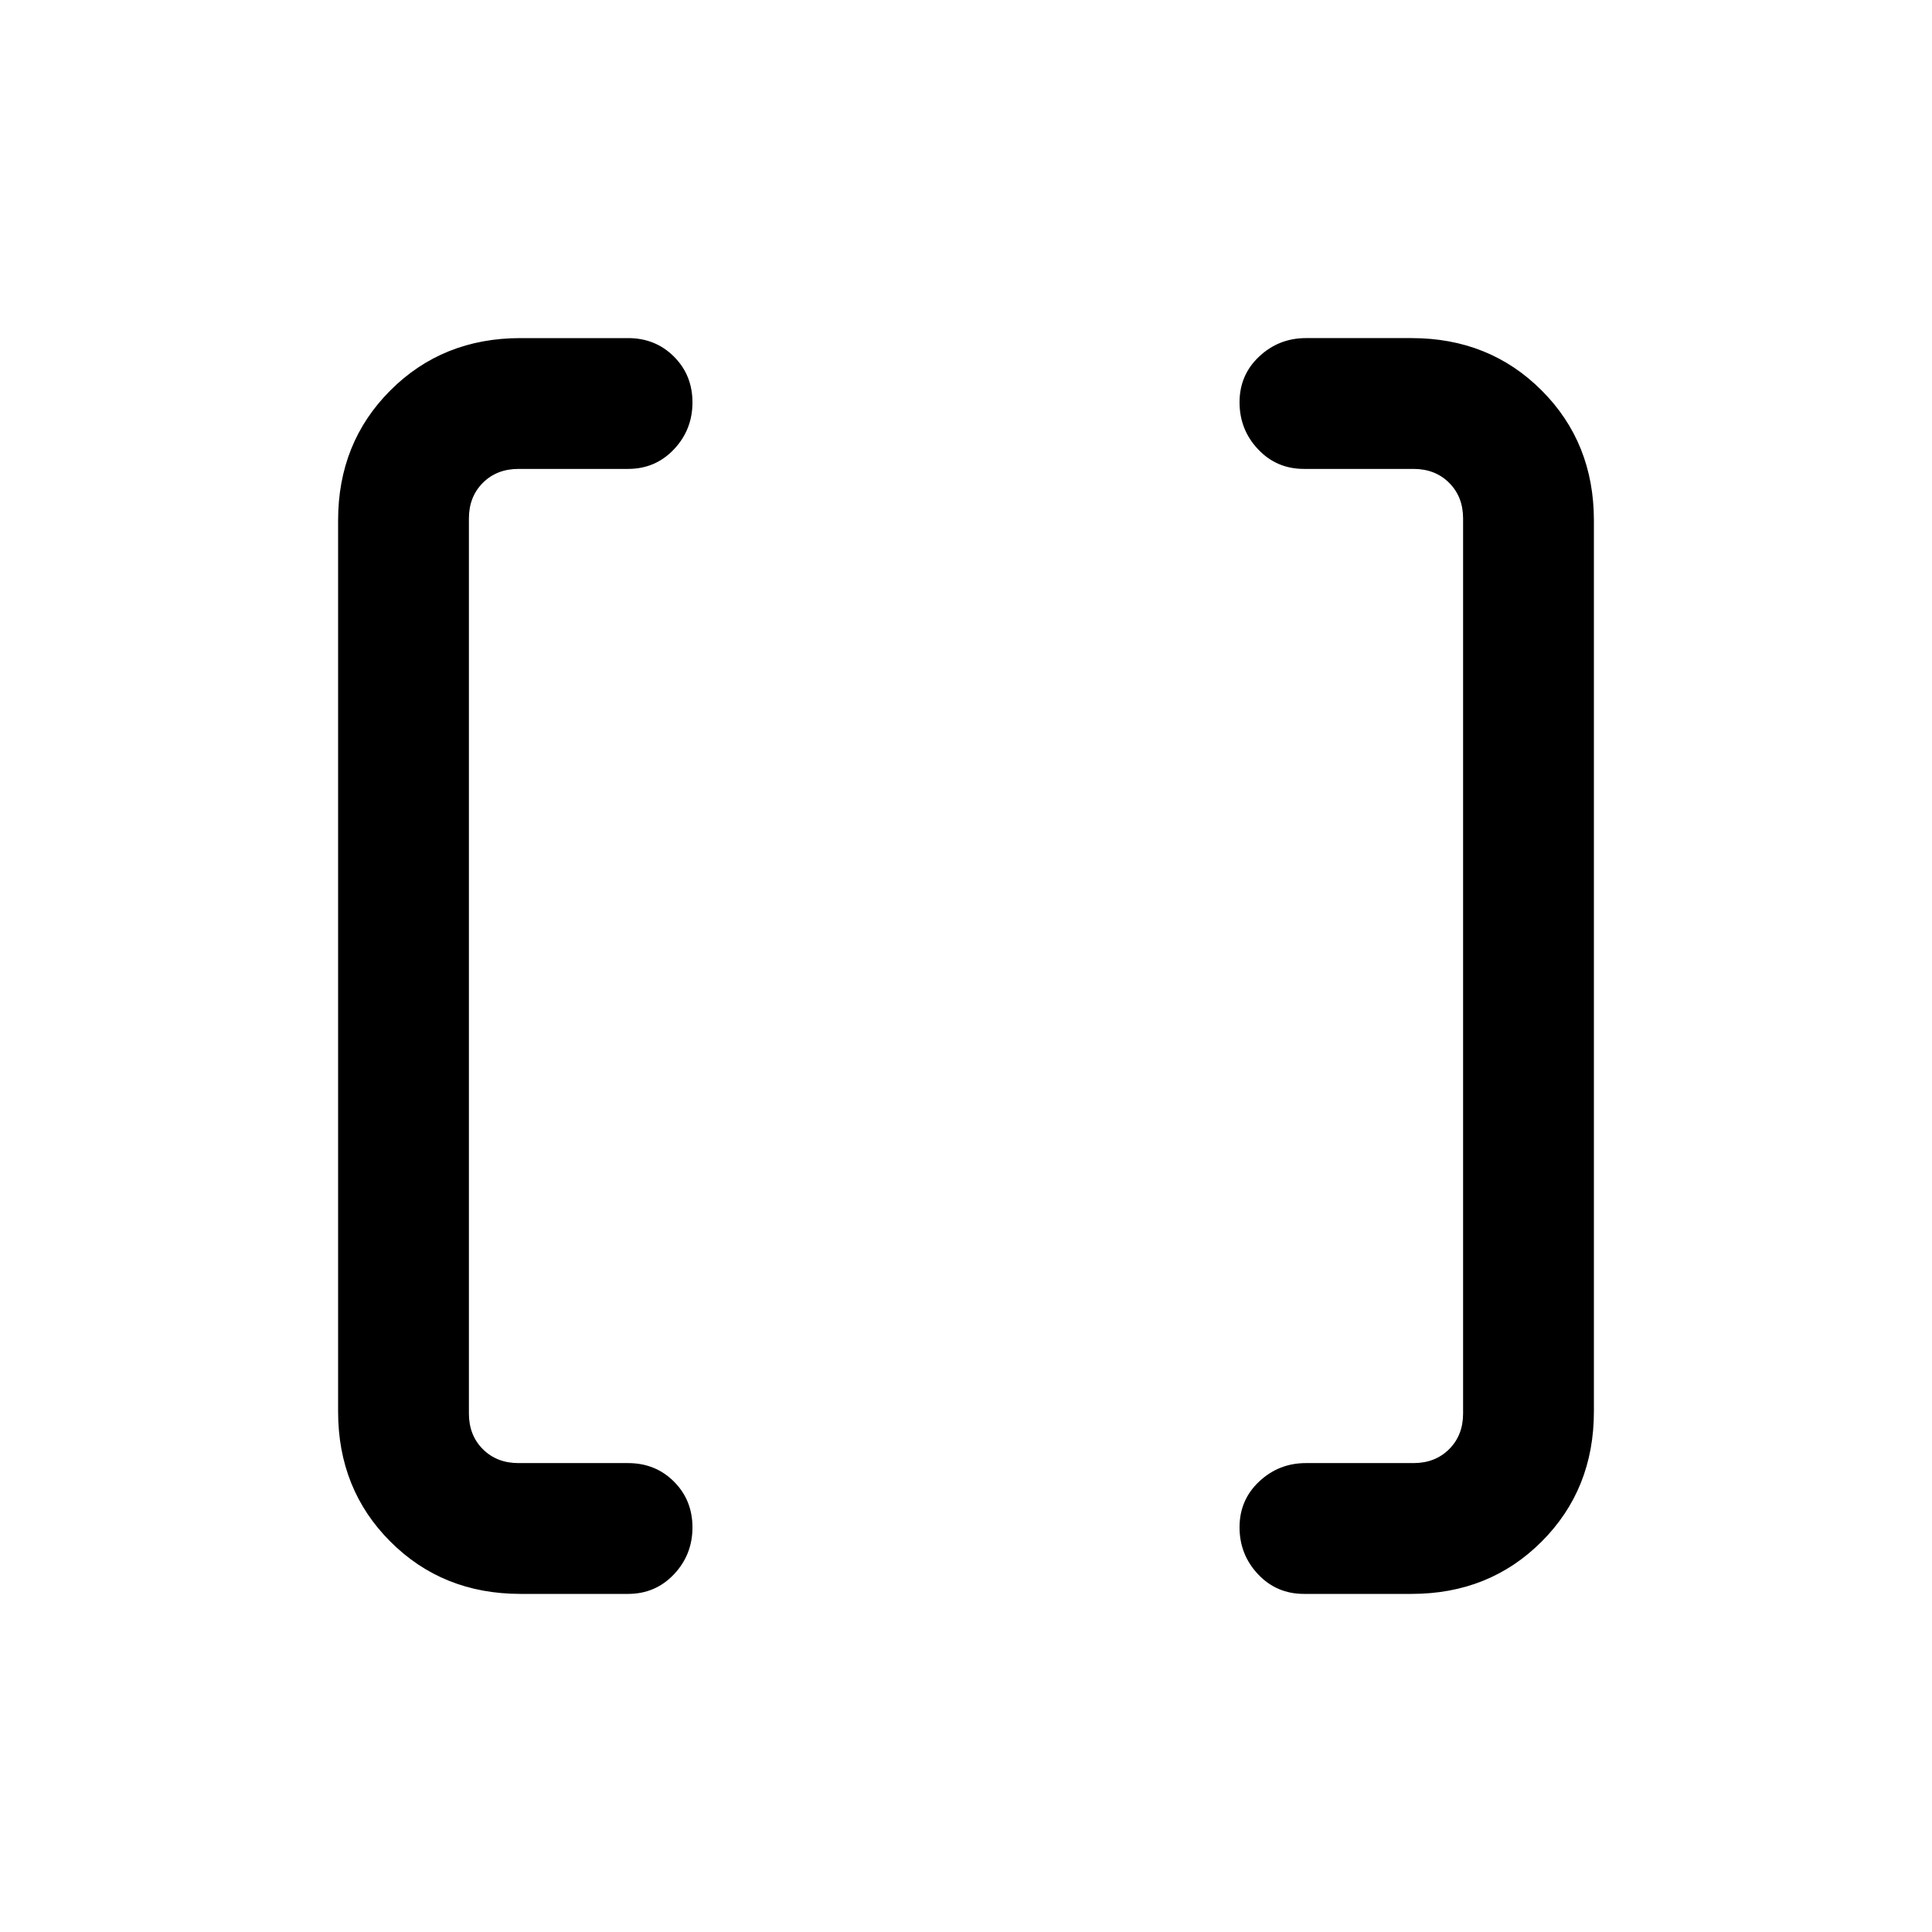 <svg xmlns="http://www.w3.org/2000/svg" height="24" viewBox="0 -960 960 960" width="24"><path d="M647.92-168q-13.6 0-22.8-9.76-9.2-9.76-9.2-23.34t9.75-22.74q9.75-9.16 23.25-9.16h53.46q10.77 0 17.7-6.92 6.92-6.93 6.92-17.7v-444.76q0-10.77-6.92-17.7-6.93-6.92-17.7-6.92h-54.46q-13.6 0-22.8-9.76-9.2-9.76-9.2-23.34t9.75-22.74q9.75-9.16 23.25-9.16h52.46q38.66 0 64.64 25.98Q792-740.04 792-701.38v442.76q0 38.66-25.98 64.64Q740.04-168 701.38-168h-53.46Zm-389.3 0q-38.66 0-64.64-25.98Q168-219.96 168-258.62v-442.76q0-38.66 25.98-64.64Q219.96-792 258.62-792h53.46q13.6 0 22.8 9.19 9.2 9.18 9.2 22.77 0 13.58-9.2 23.31-9.2 9.73-22.8 9.73h-54.46q-10.77 0-17.7 6.92-6.92 6.93-6.92 17.7v444.76q0 10.77 6.92 17.7 6.93 6.92 17.7 6.92h54.46q13.6 0 22.8 9.19 9.2 9.19 9.2 22.77t-9.2 23.31q-9.2 9.73-22.8 9.73h-53.46Z"/></svg>